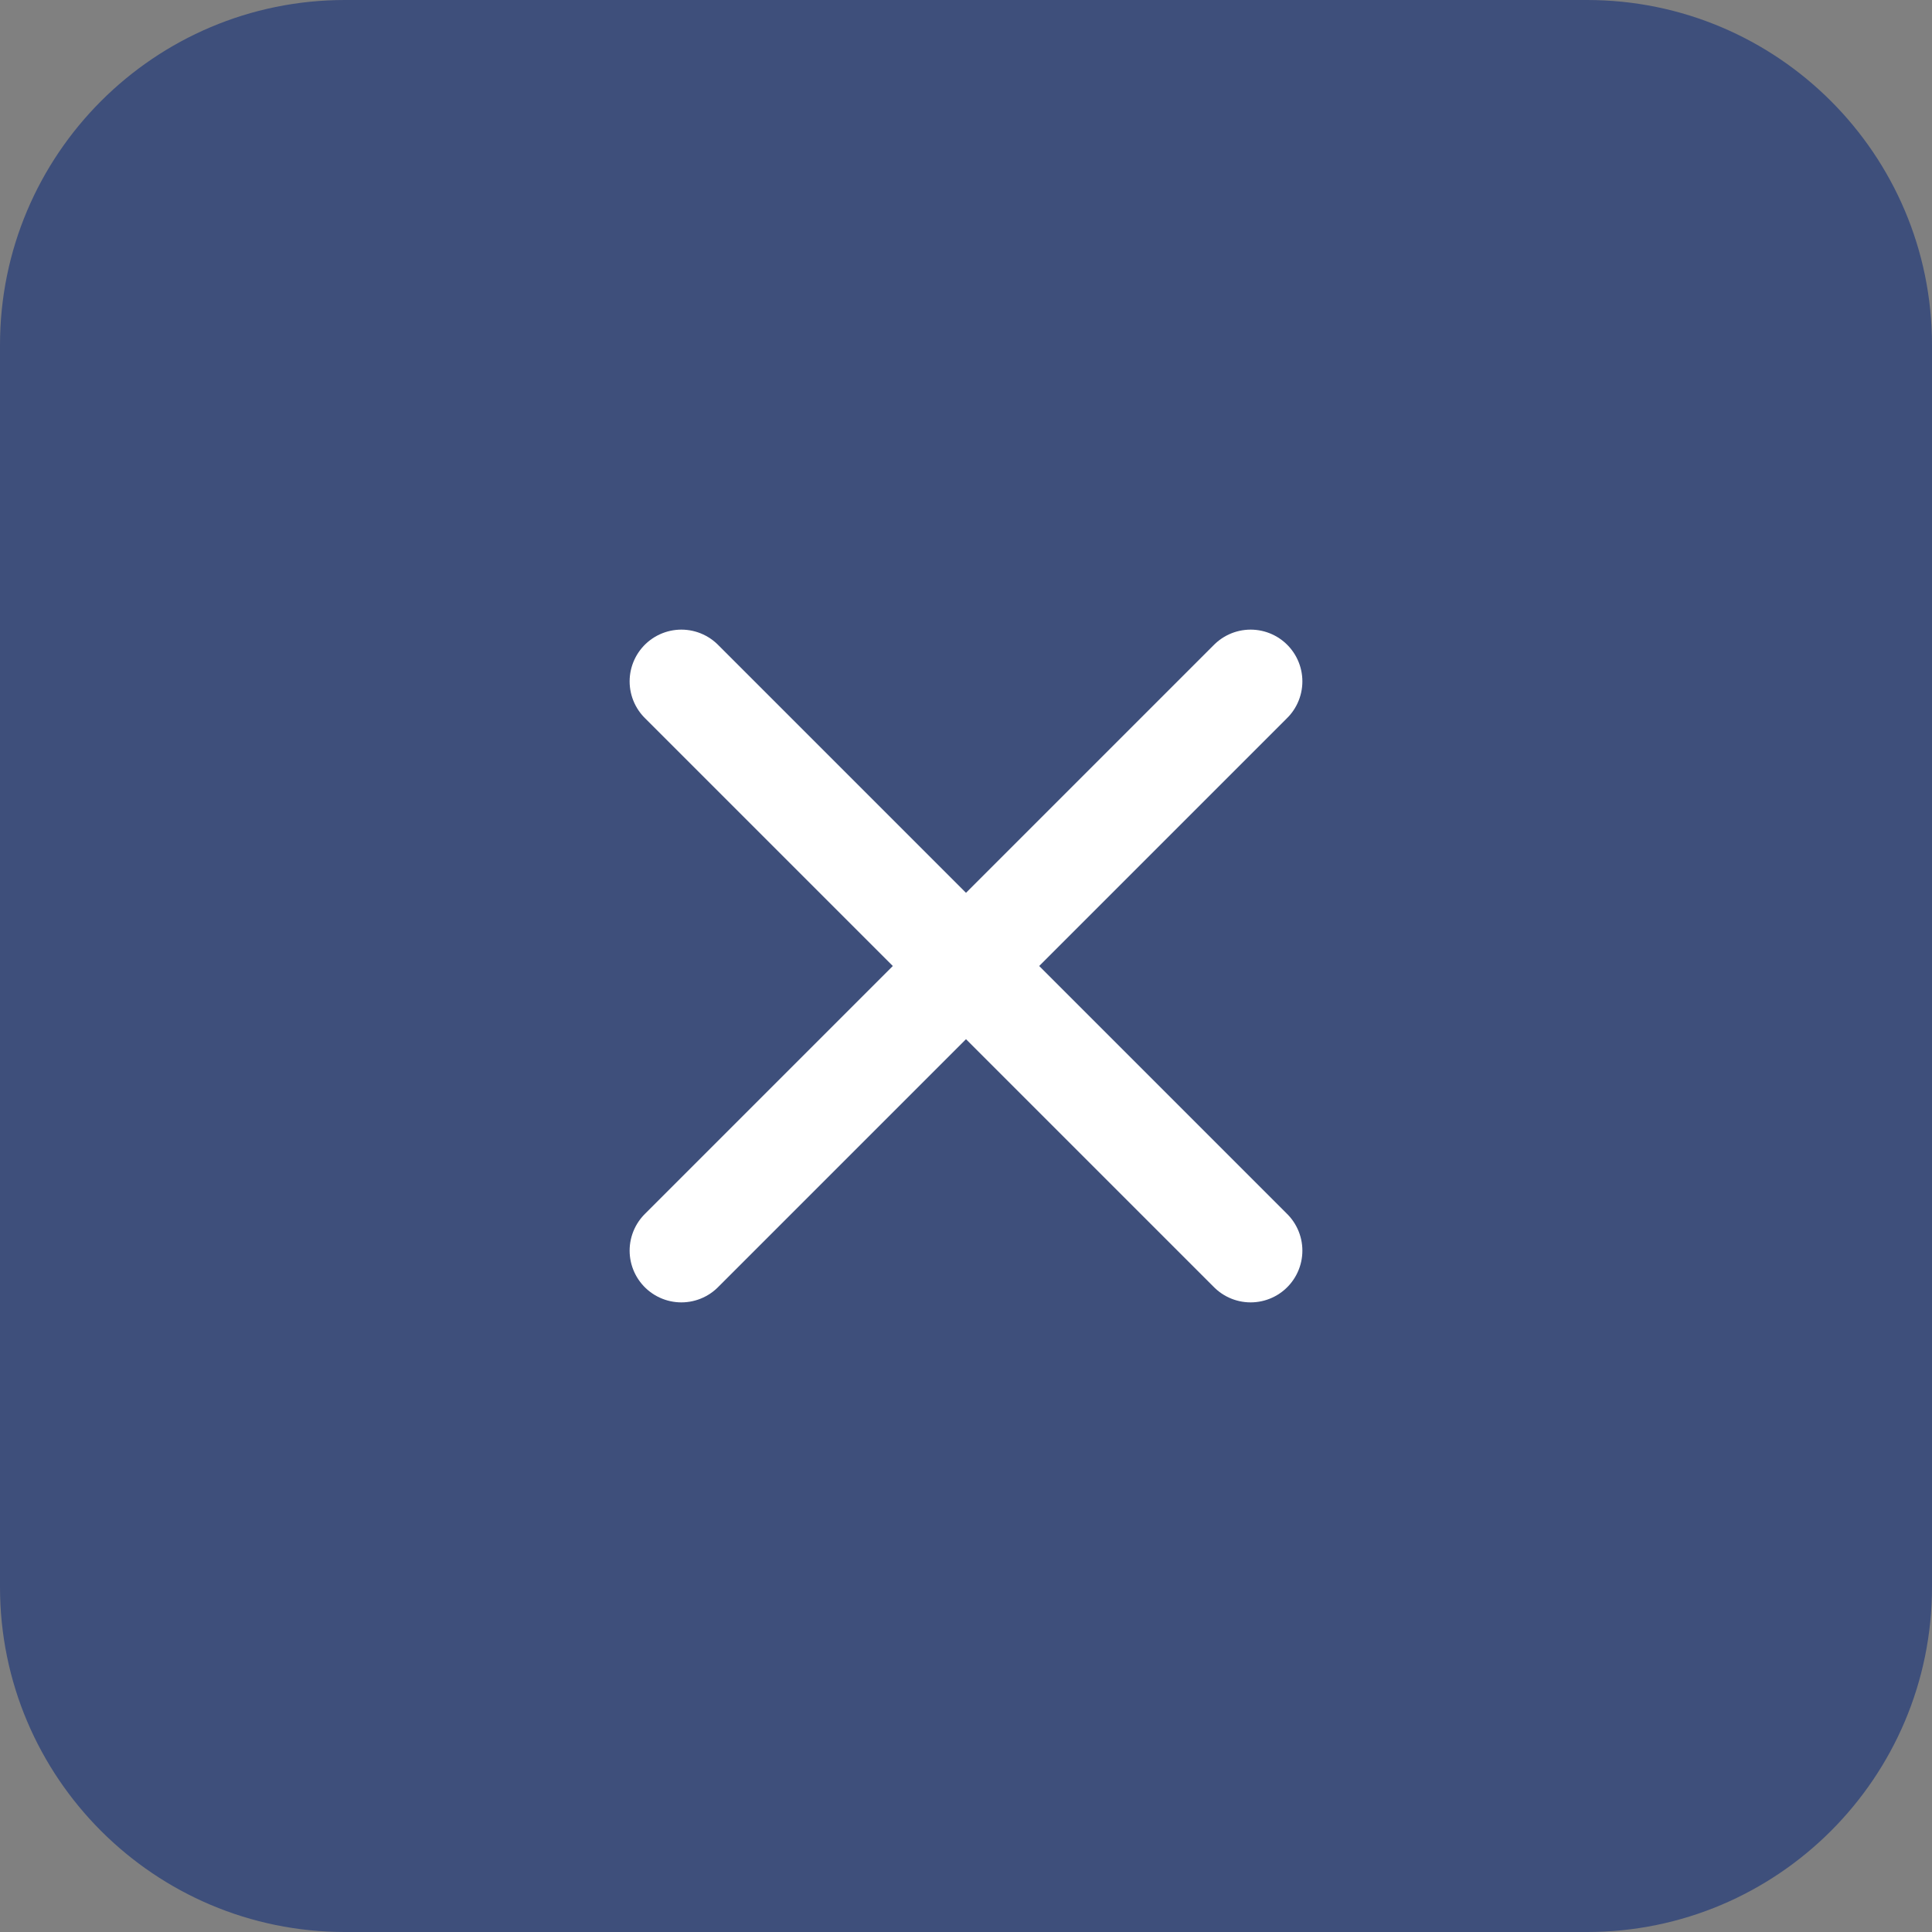 <svg width="28" height="28" viewBox="0 0 28 28" fill="none" xmlns="http://www.w3.org/2000/svg">
<rect x="0" y="0" width="28" height="28" fill="#808080" stroke="none"/>
<path d="M0 5C0 2.239 2.239 0 5 0H23C25.761 0 28 2.239 28 5V23C28 25.761 25.761 28 23 28H5C2.239 28 0 25.761 0 23V5Z" fill="#3E4F7B"/>
<path d="M9.875 18.125L18.125 9.875" stroke="white" stroke-width="1.5" stroke-linecap="round"/>
<path d="M9.875 9.875L18.125 18.125" stroke="white" stroke-width="1.5" stroke-linecap="round"/>
</svg>
